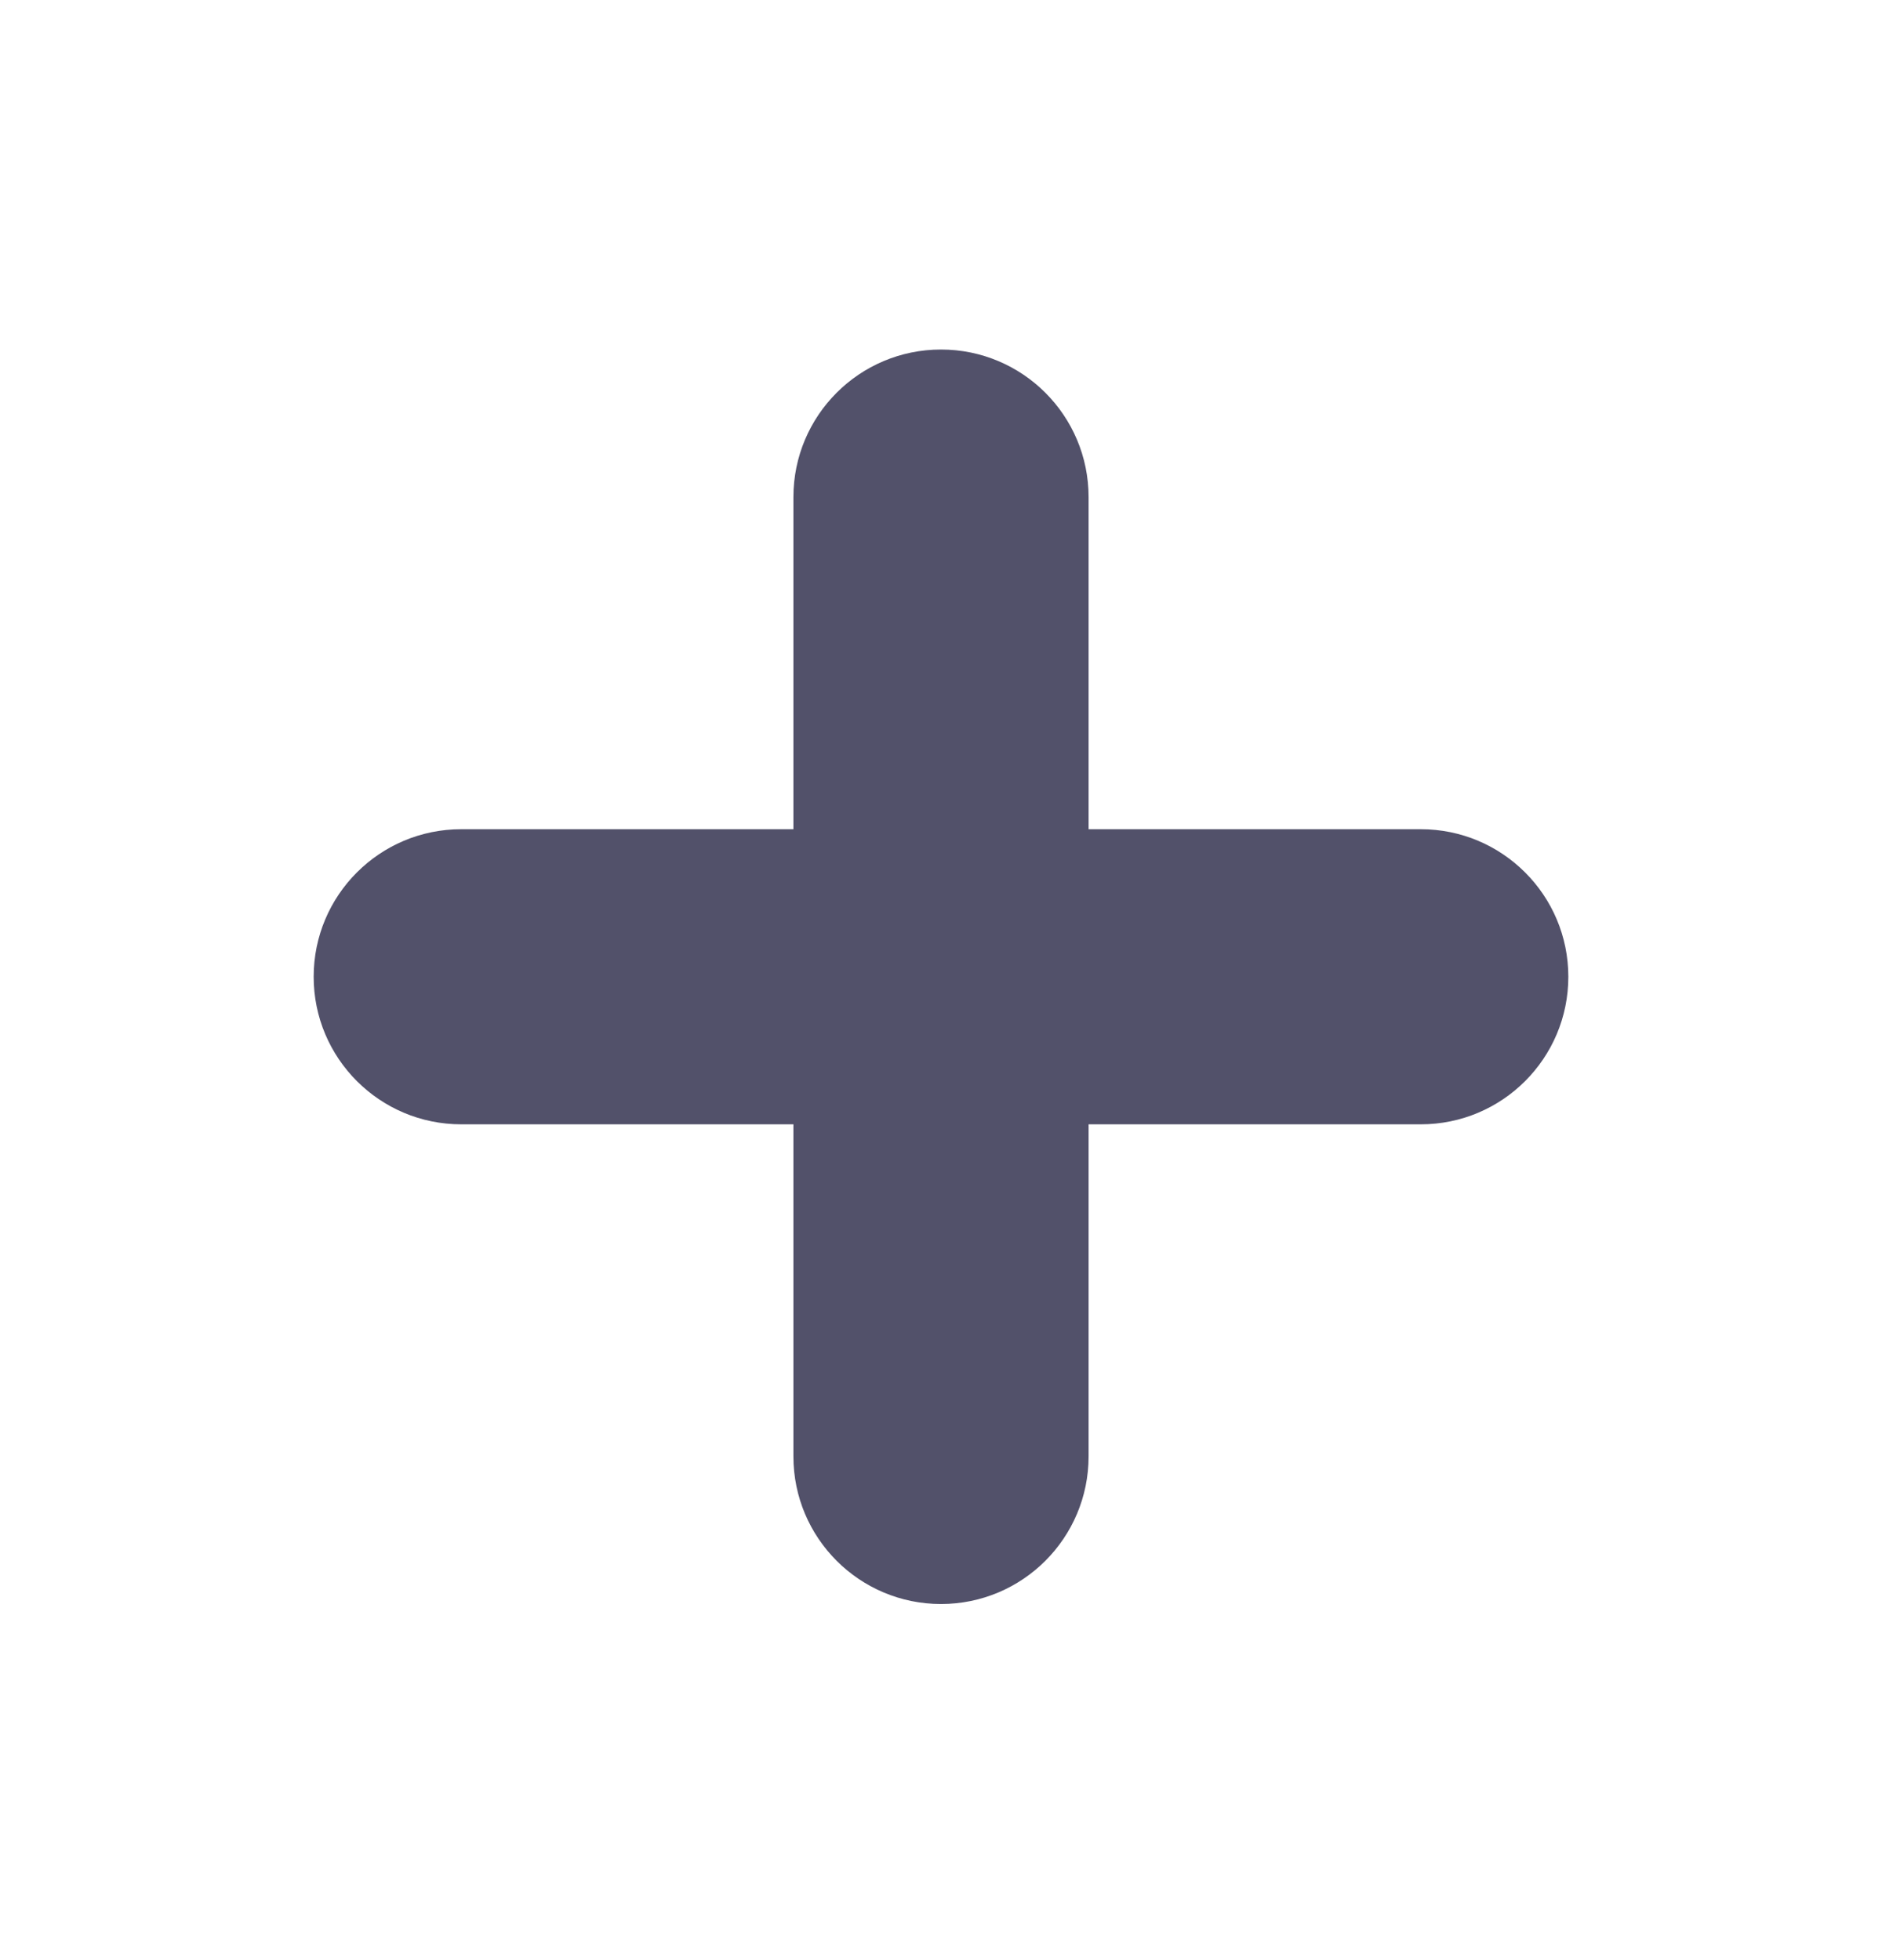 <svg width="24" height="25" viewBox="0 0 24 25" fill="none" xmlns="http://www.w3.org/2000/svg">
<path d="M12 4.458C10.96 4.458 10.118 5.301 10.118 6.34V10.576H5.882C4.843 10.576 4 11.418 4 12.458C4 13.498 4.843 14.34 5.882 14.34H10.118V18.576C10.118 19.615 10.96 20.458 12 20.458C13.04 20.458 13.882 19.615 13.882 18.576V14.34H18.118C19.157 14.34 20 13.498 20 12.458C20 11.418 19.157 10.576 18.118 10.576H13.882V6.34C13.882 5.301 13.04 4.458 12 4.458Z" fill="#52516A"/>
</svg>
